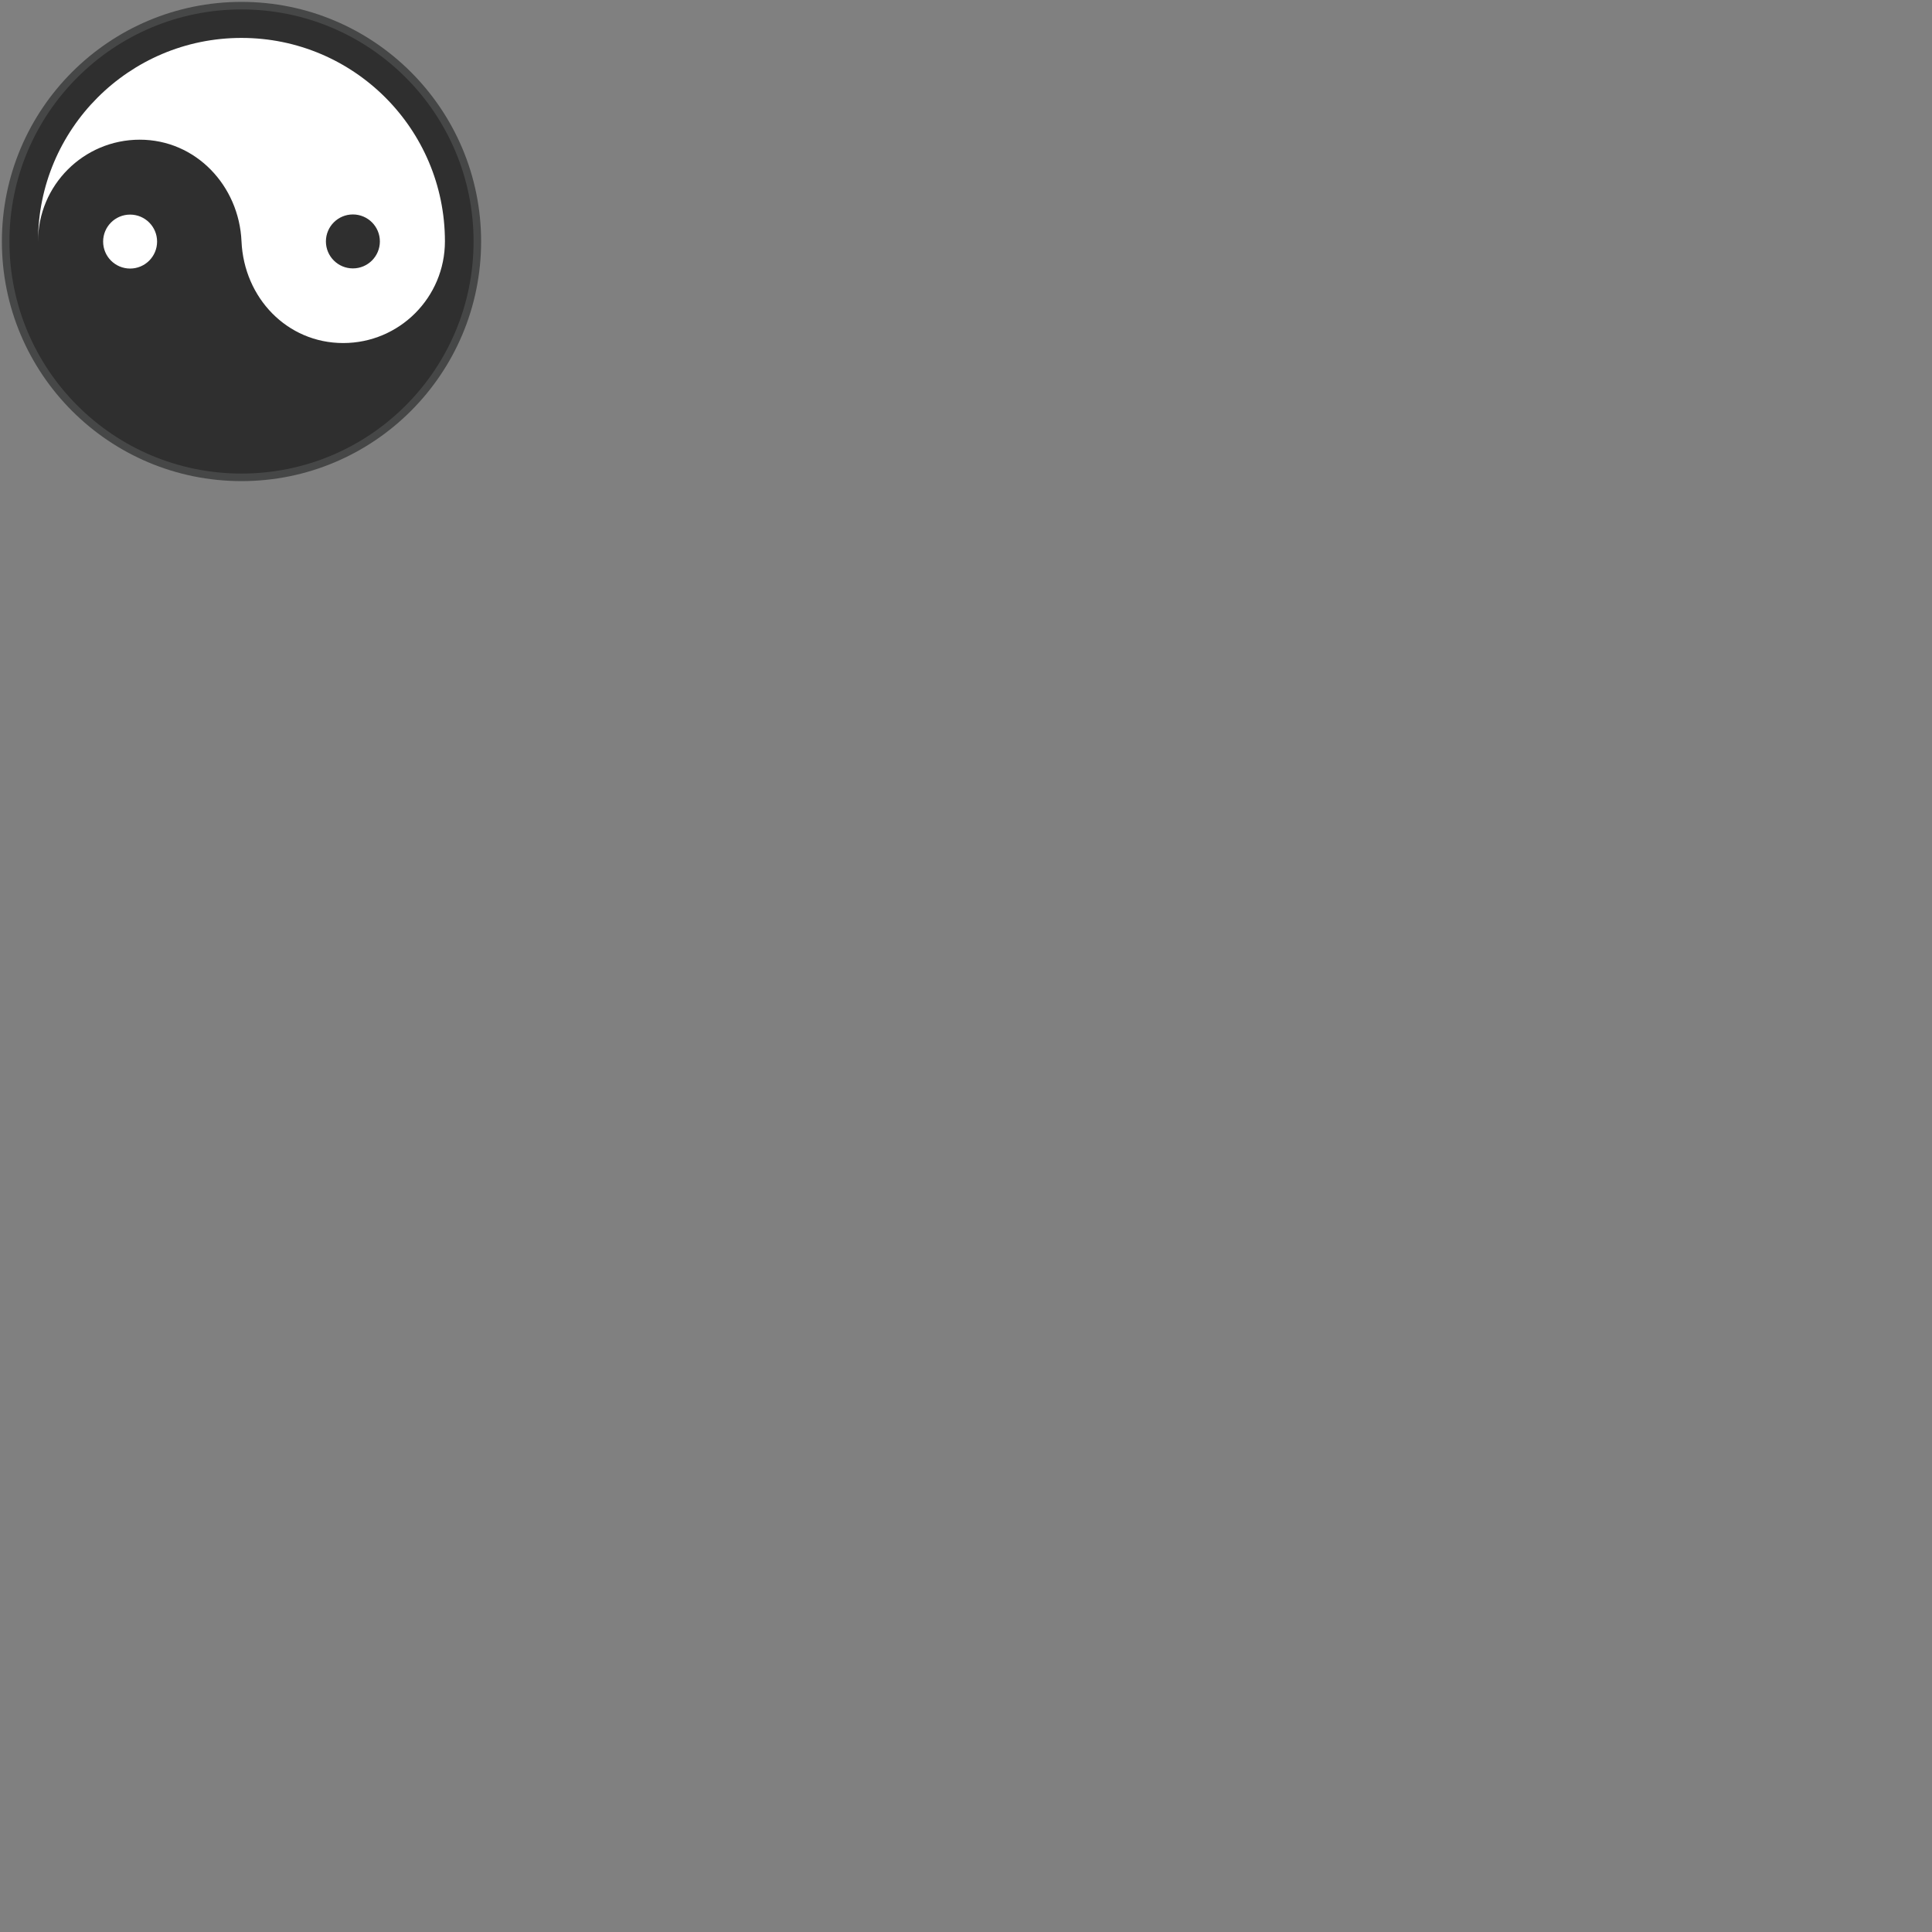 <svg xmlns="http://www.w3.org/2000/svg" version="1.1" viewBox="0 0 512 512" fill="currentColor"><rect x="0" y="0" width="512" height="512" fill="#808080" stroke="none"/><circle cx="64" cy="64" r="61.5" fill="#2f2f2f" stroke="#464747" stroke-miterlimit="10" stroke-width="4"/><g stroke="#4589f1" stroke-miterlimit="10" stroke-width="8"><circle cx="64" cy="64" r="48.47" fill="none"/><path fill="none" stroke-linecap="round" stroke-linejoin="round" d="M64 7.43v113.14M24 24l80 80M7.43 64h113.14M24 104l80-80"/><circle cx="64" cy="64" r="10.09" fill="#fff"/></g><circle cx="64" cy="64" r="61.5" fill="#2f2f2f"/><circle cx="34.48" cy="64.02" r="7.15" fill="#fff"/><path fill="#fff" d="M10.08 64c-.02-29.78 24.11-53.93 53.88-53.95c29.78-.02 53.93 24.1 53.95 53.88c.01 14.89-12.05 26.97-26.94 26.98c-14.88.01-26.31-11.97-26.97-26.95c-.65-14.73-12.09-26.95-26.98-26.94c-14.89.01-26.95 12.09-26.94 26.98"/><circle cx="93.52" cy="63.98" r="7.15" fill="#2f2f2f"/></svg>